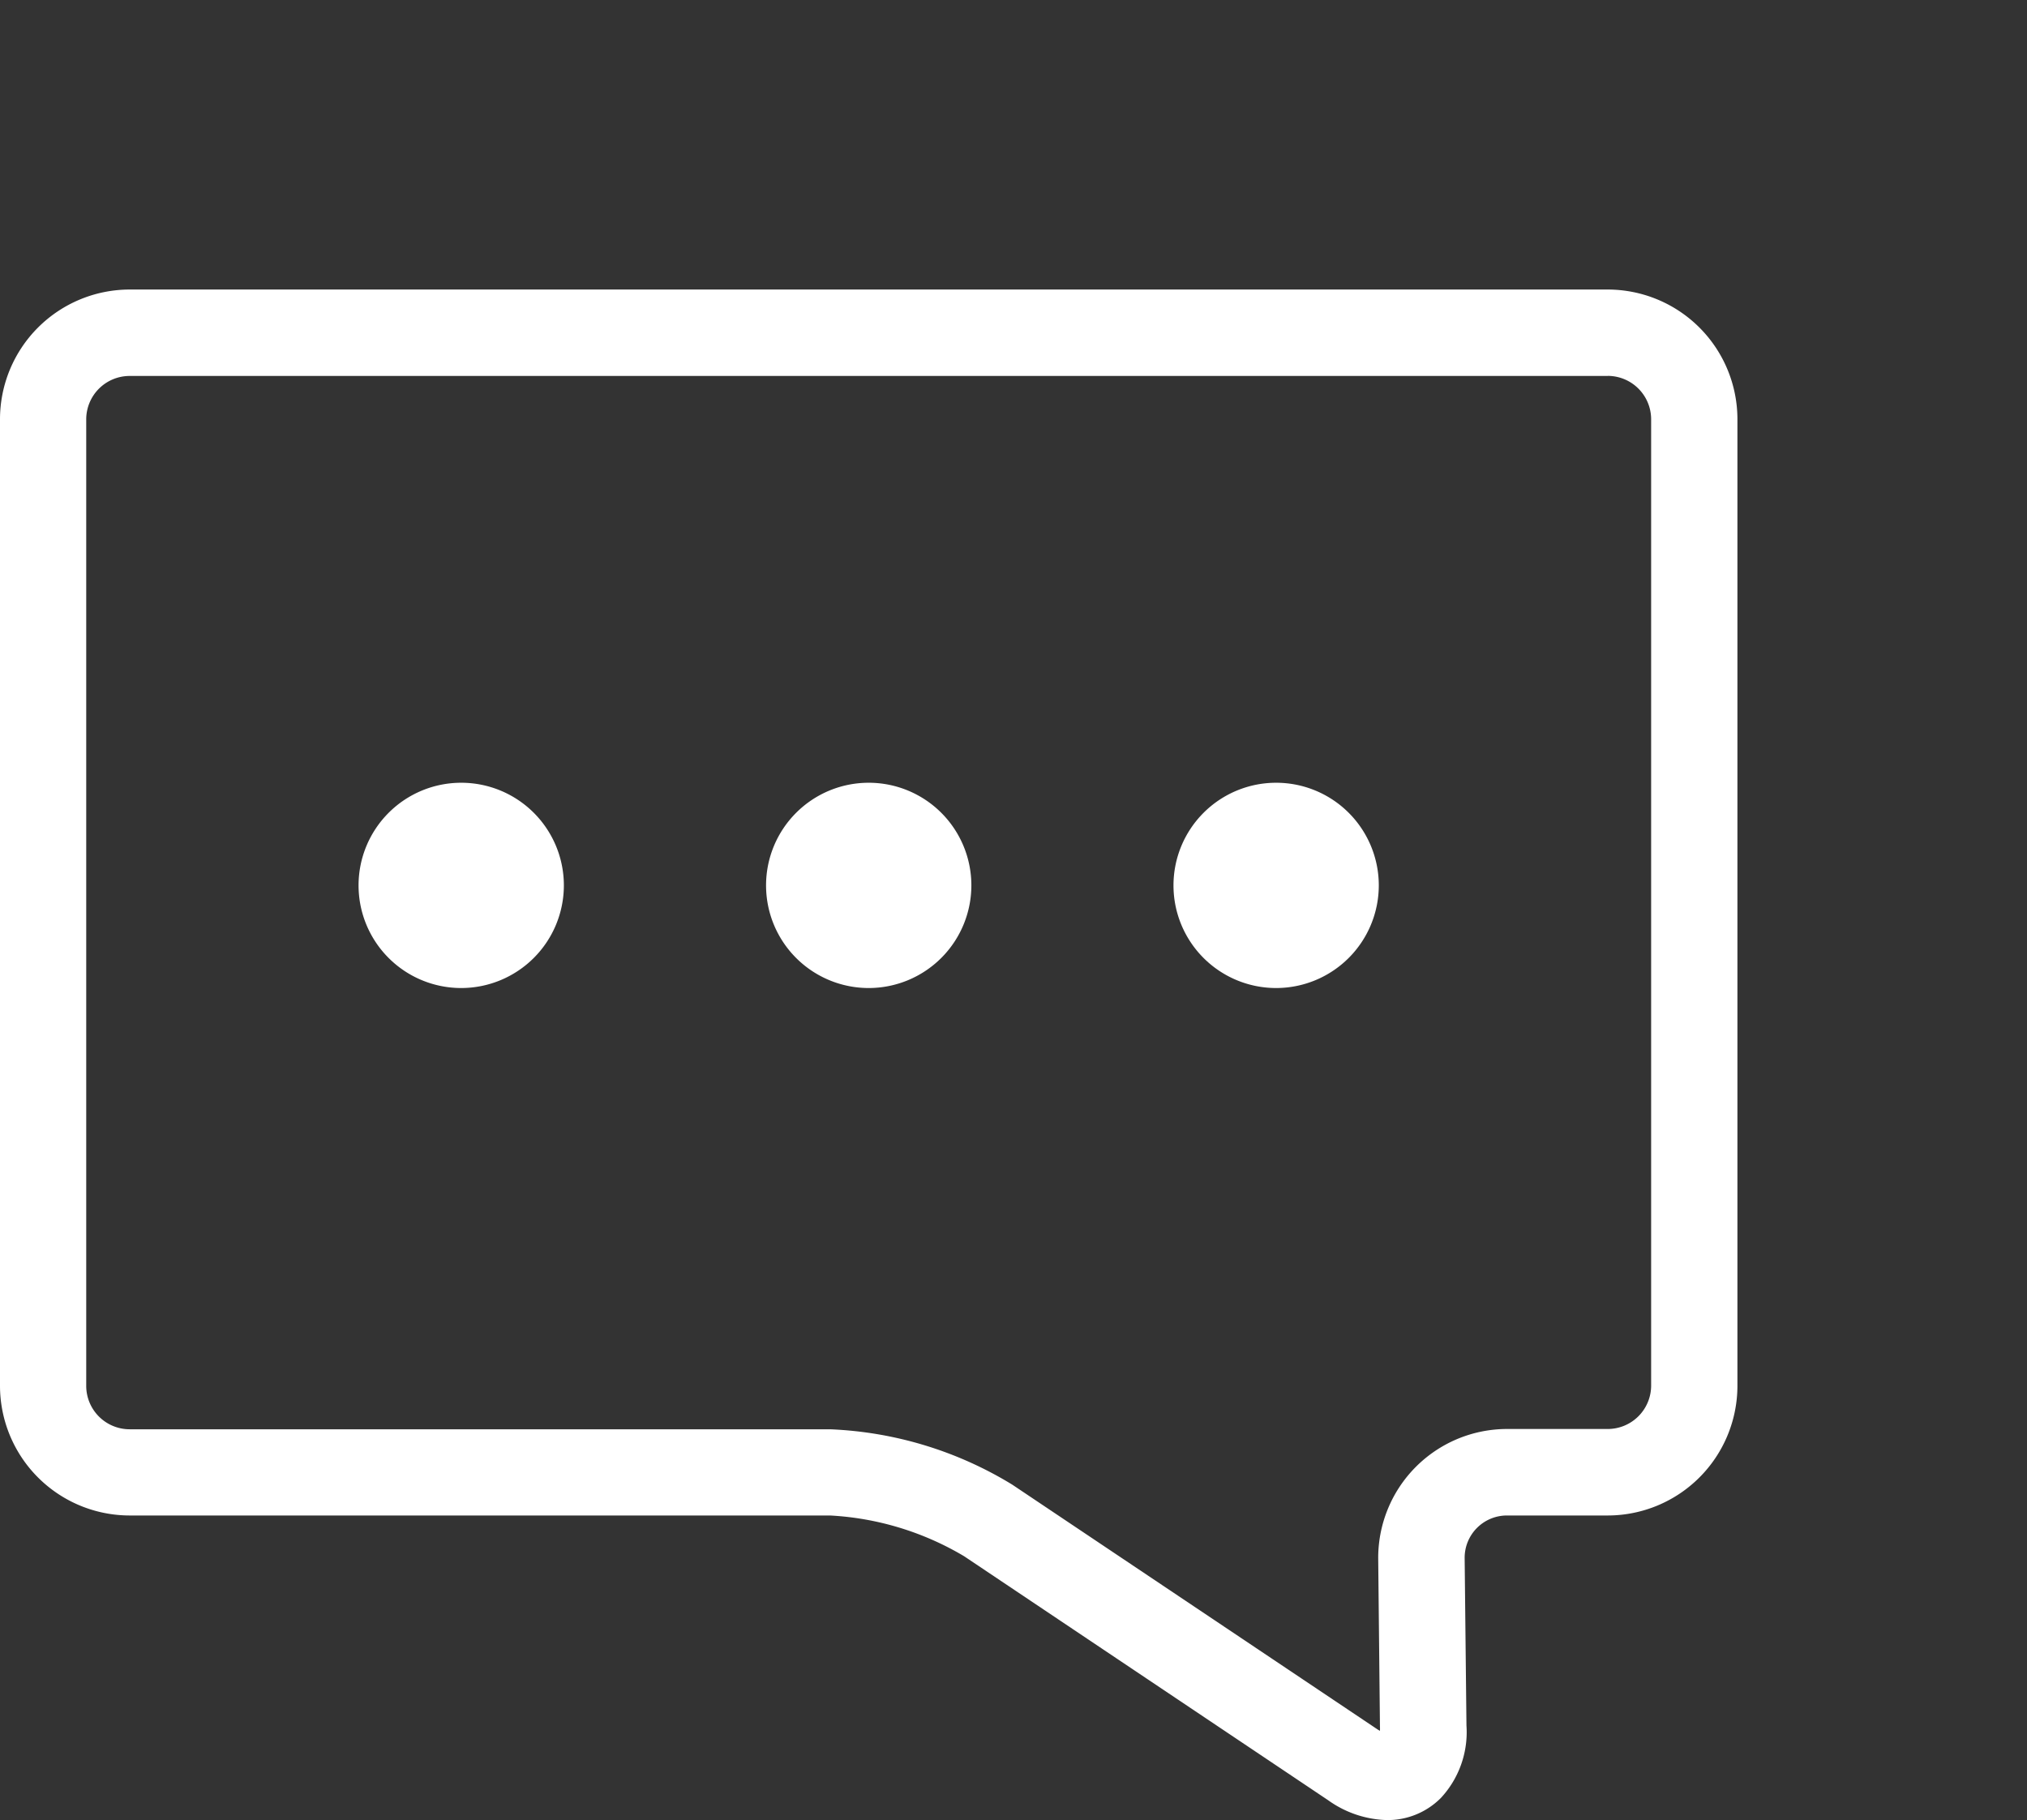 <svg id="Group_16" data-name="Group 16" xmlns="http://www.w3.org/2000/svg" width="28" height="25.145" viewBox="0 0 28 25.145">
  <rect x="0" y="0" width="28" height="25.145" fill="#333333" stroke="none"/>
  <path id="Shape" d="M19.159,21.145a1.456,1.456,0,0,1-.811-.273L13.318,17.5a4.038,4.038,0,0,0-1.853-.563H1.791A1.793,1.793,0,0,1,0,15.146V1.791A1.793,1.793,0,0,1,1.791,0H22.209A1.793,1.793,0,0,1,24,1.791V15.146a1.793,1.793,0,0,1-1.791,1.791H20.817a.584.584,0,0,0-.585.59l.025,2.313a1.335,1.335,0,0,1-.354,1A1.036,1.036,0,0,1,19.159,21.145Zm3.05-19.951H1.791a.6.6,0,0,0-.6.6V15.146a.6.6,0,0,0,.6.6h9.674a5.224,5.224,0,0,1,2.518.765l5.03,3.371a.507.507,0,0,0,.049.03.553.553,0,0,0,0-.057l-.024-2.313a1.781,1.781,0,0,1,1.778-1.8h1.392a.6.6,0,0,0,.6-.6V1.791A.6.6,0,0,0,22.209,1.193ZM17.628,9.65a1.418,1.418,0,1,1,1.418-1.418A1.419,1.419,0,0,1,17.628,9.65ZM12,9.65a1.418,1.418,0,1,1,1.418-1.418A1.419,1.419,0,0,1,12,9.65Zm-5.629,0A1.418,1.418,0,1,1,7.789,8.232,1.419,1.419,0,0,1,6.371,9.65Z" transform="translate(0 4)" fill="#fff"/>
</svg>

